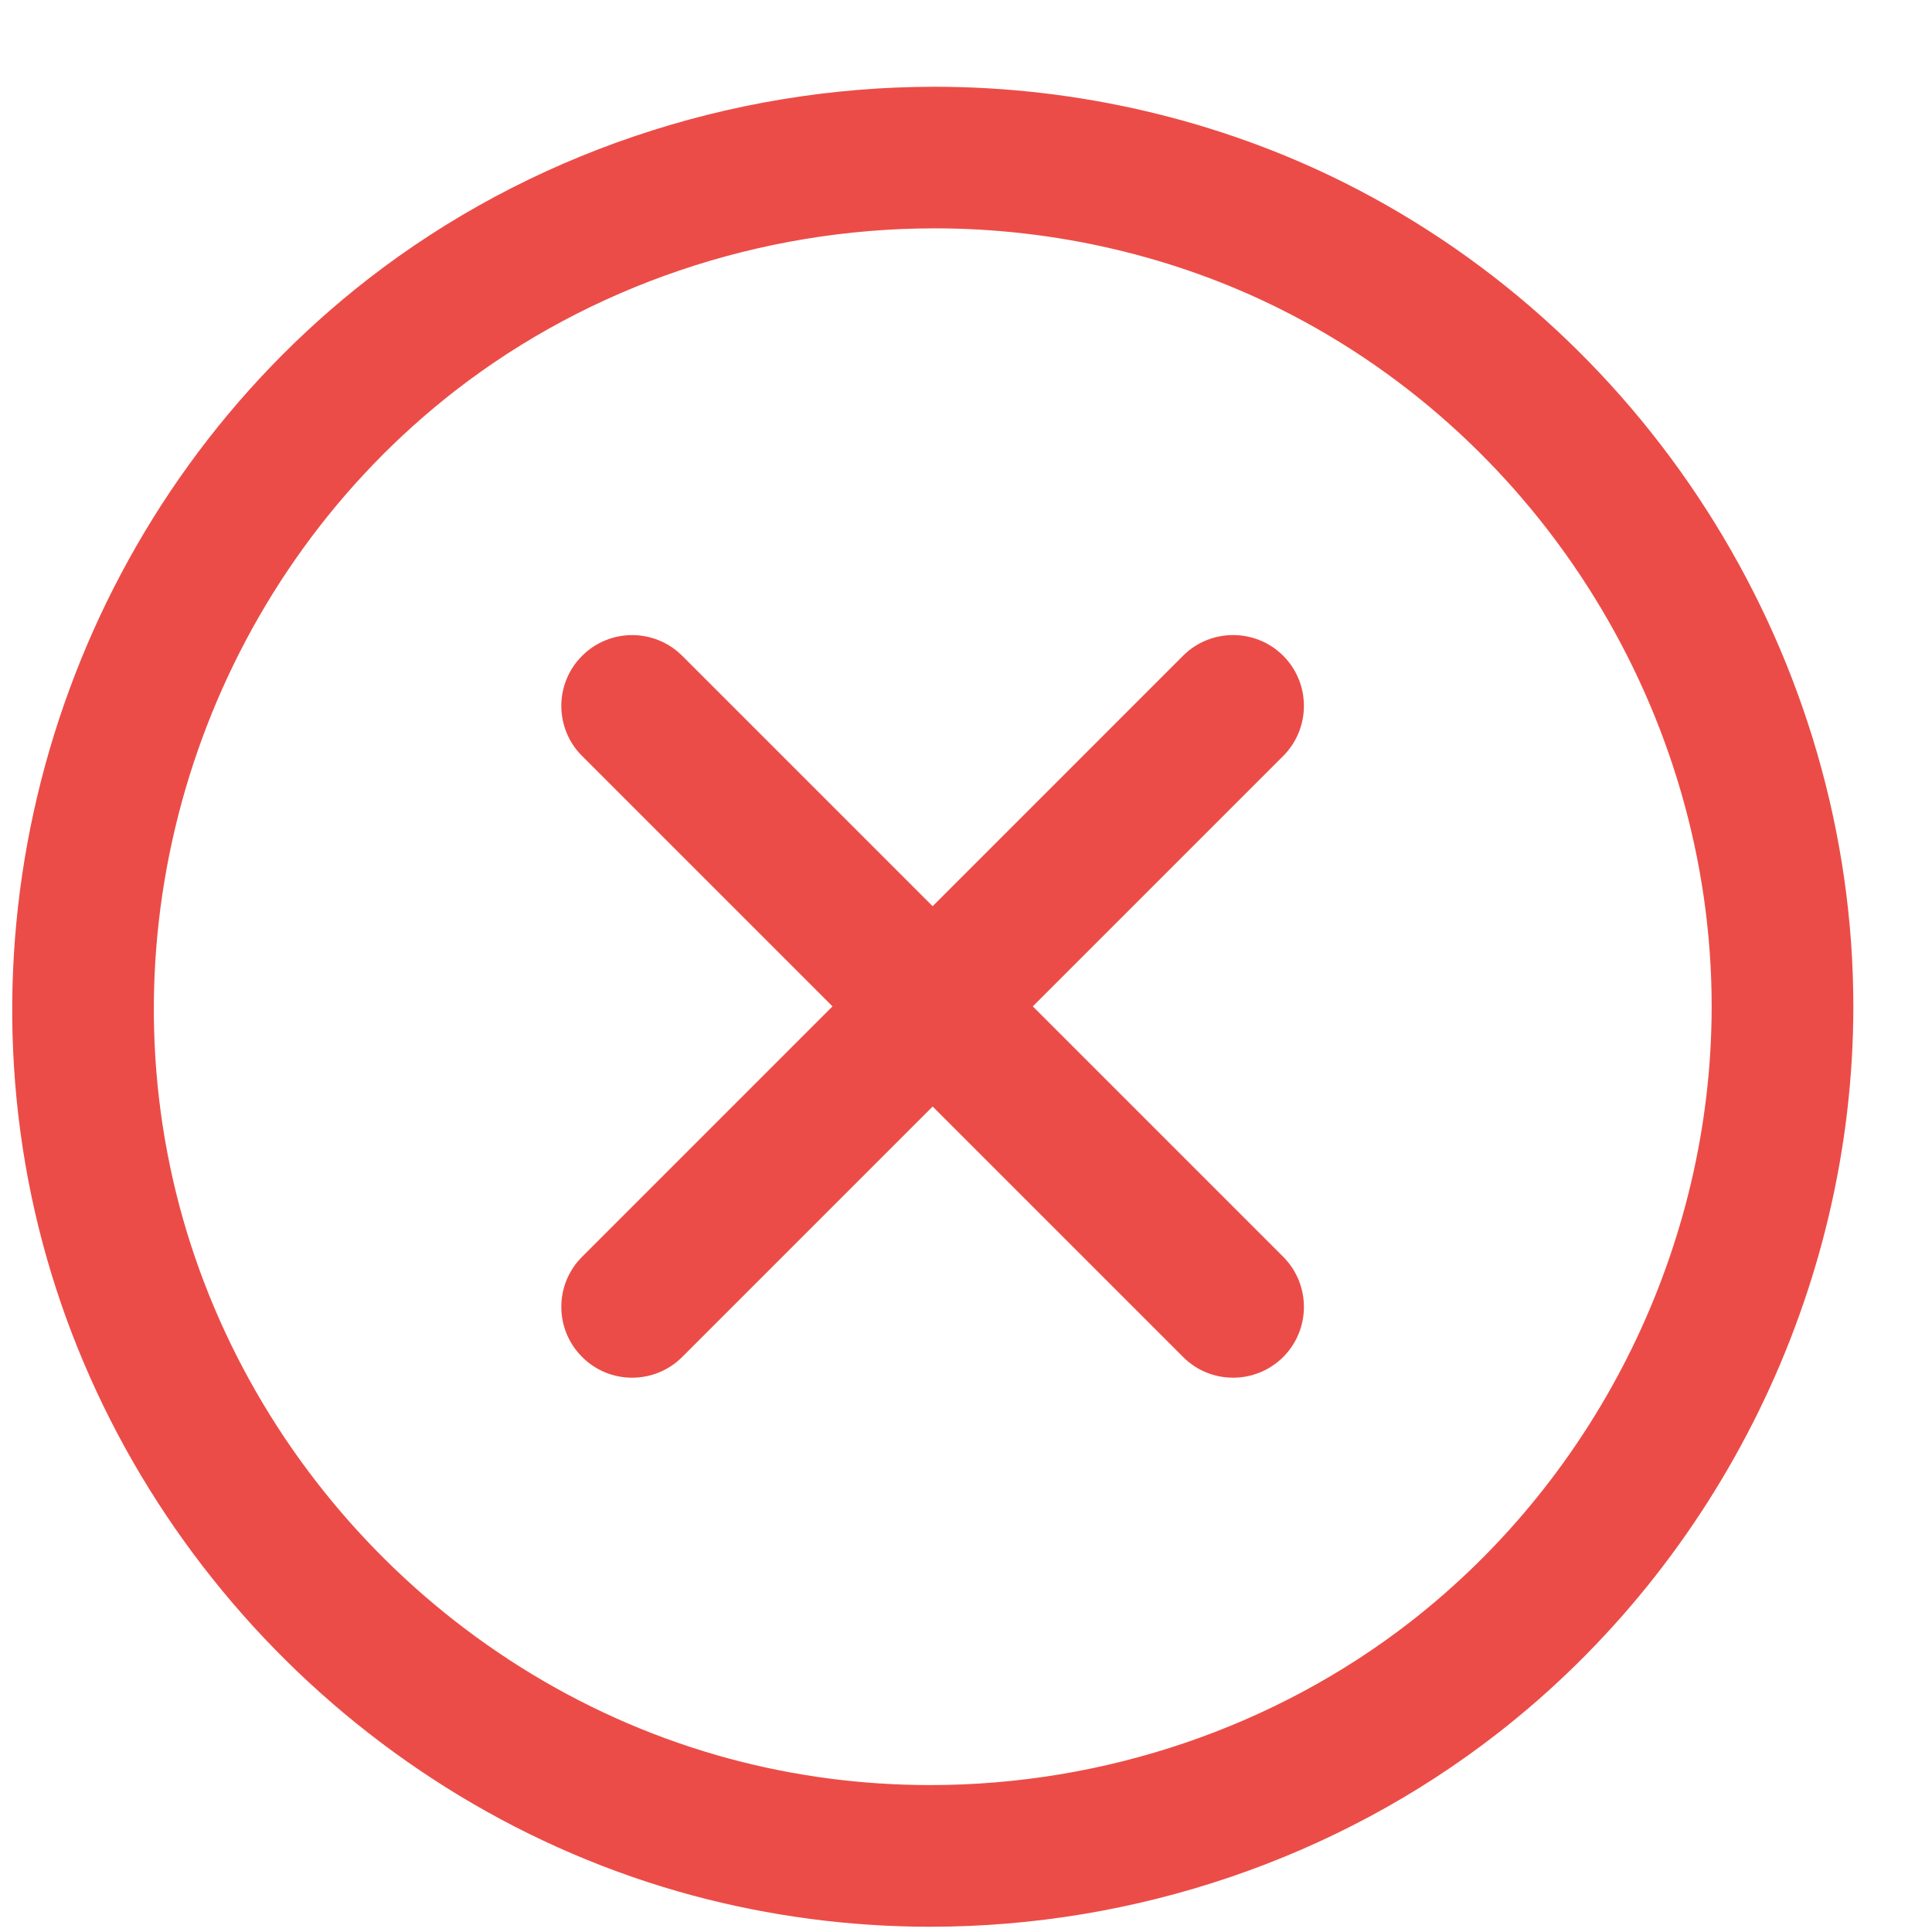 <svg width="21" height="21" viewBox="0 0 21 21" fill="none" xmlns="http://www.w3.org/2000/svg">
<path d="M13.403 14.975C13.206 14.975 13.009 14.9 12.859 14.749L6.327 8.217C6.026 7.917 6.026 7.429 6.327 7.129C6.627 6.828 7.115 6.828 7.416 7.129L13.948 13.661C14.248 13.962 14.248 14.449 13.948 14.75C13.797 14.9 13.6 14.975 13.403 14.975Z" fill="#EC4C47"/>
<path d="M6.871 14.975C6.674 14.975 6.477 14.9 6.327 14.749C6.026 14.449 6.026 13.961 6.327 13.661L12.859 7.128C13.159 6.828 13.648 6.828 13.948 7.128C14.248 7.429 14.248 7.916 13.948 8.217L7.416 14.749C7.265 14.9 7.068 14.975 6.871 14.975Z" fill="#EC4C47"/>
<path d="M10.112 20.943C10.111 20.943 10.111 20.943 10.112 20.943C9.236 20.943 8.368 20.828 7.532 20.604C3.928 19.634 1.105 16.648 0.341 12.997C-0.436 9.277 1 5.366 4 3.034C5.734 1.686 7.921 0.943 10.159 0.943C11.708 0.943 13.247 1.303 14.609 1.984C17.972 3.666 20.145 7.181 20.145 10.939C20.145 14.005 18.698 16.96 16.274 18.844C14.534 20.198 12.345 20.943 10.112 20.943ZM10.159 2.482C8.262 2.482 6.411 3.11 4.945 4.249C2.406 6.223 1.19 9.533 1.849 12.681C2.495 15.77 4.883 18.297 7.932 19.117C8.638 19.307 9.371 19.403 10.111 19.403H10.112C12.005 19.403 13.858 18.773 15.33 17.629C17.38 16.034 18.605 13.533 18.605 10.939C18.605 7.759 16.766 4.785 13.92 3.361C12.771 2.786 11.471 2.482 10.159 2.482Z" fill="#EC4C47"/>
</svg>
